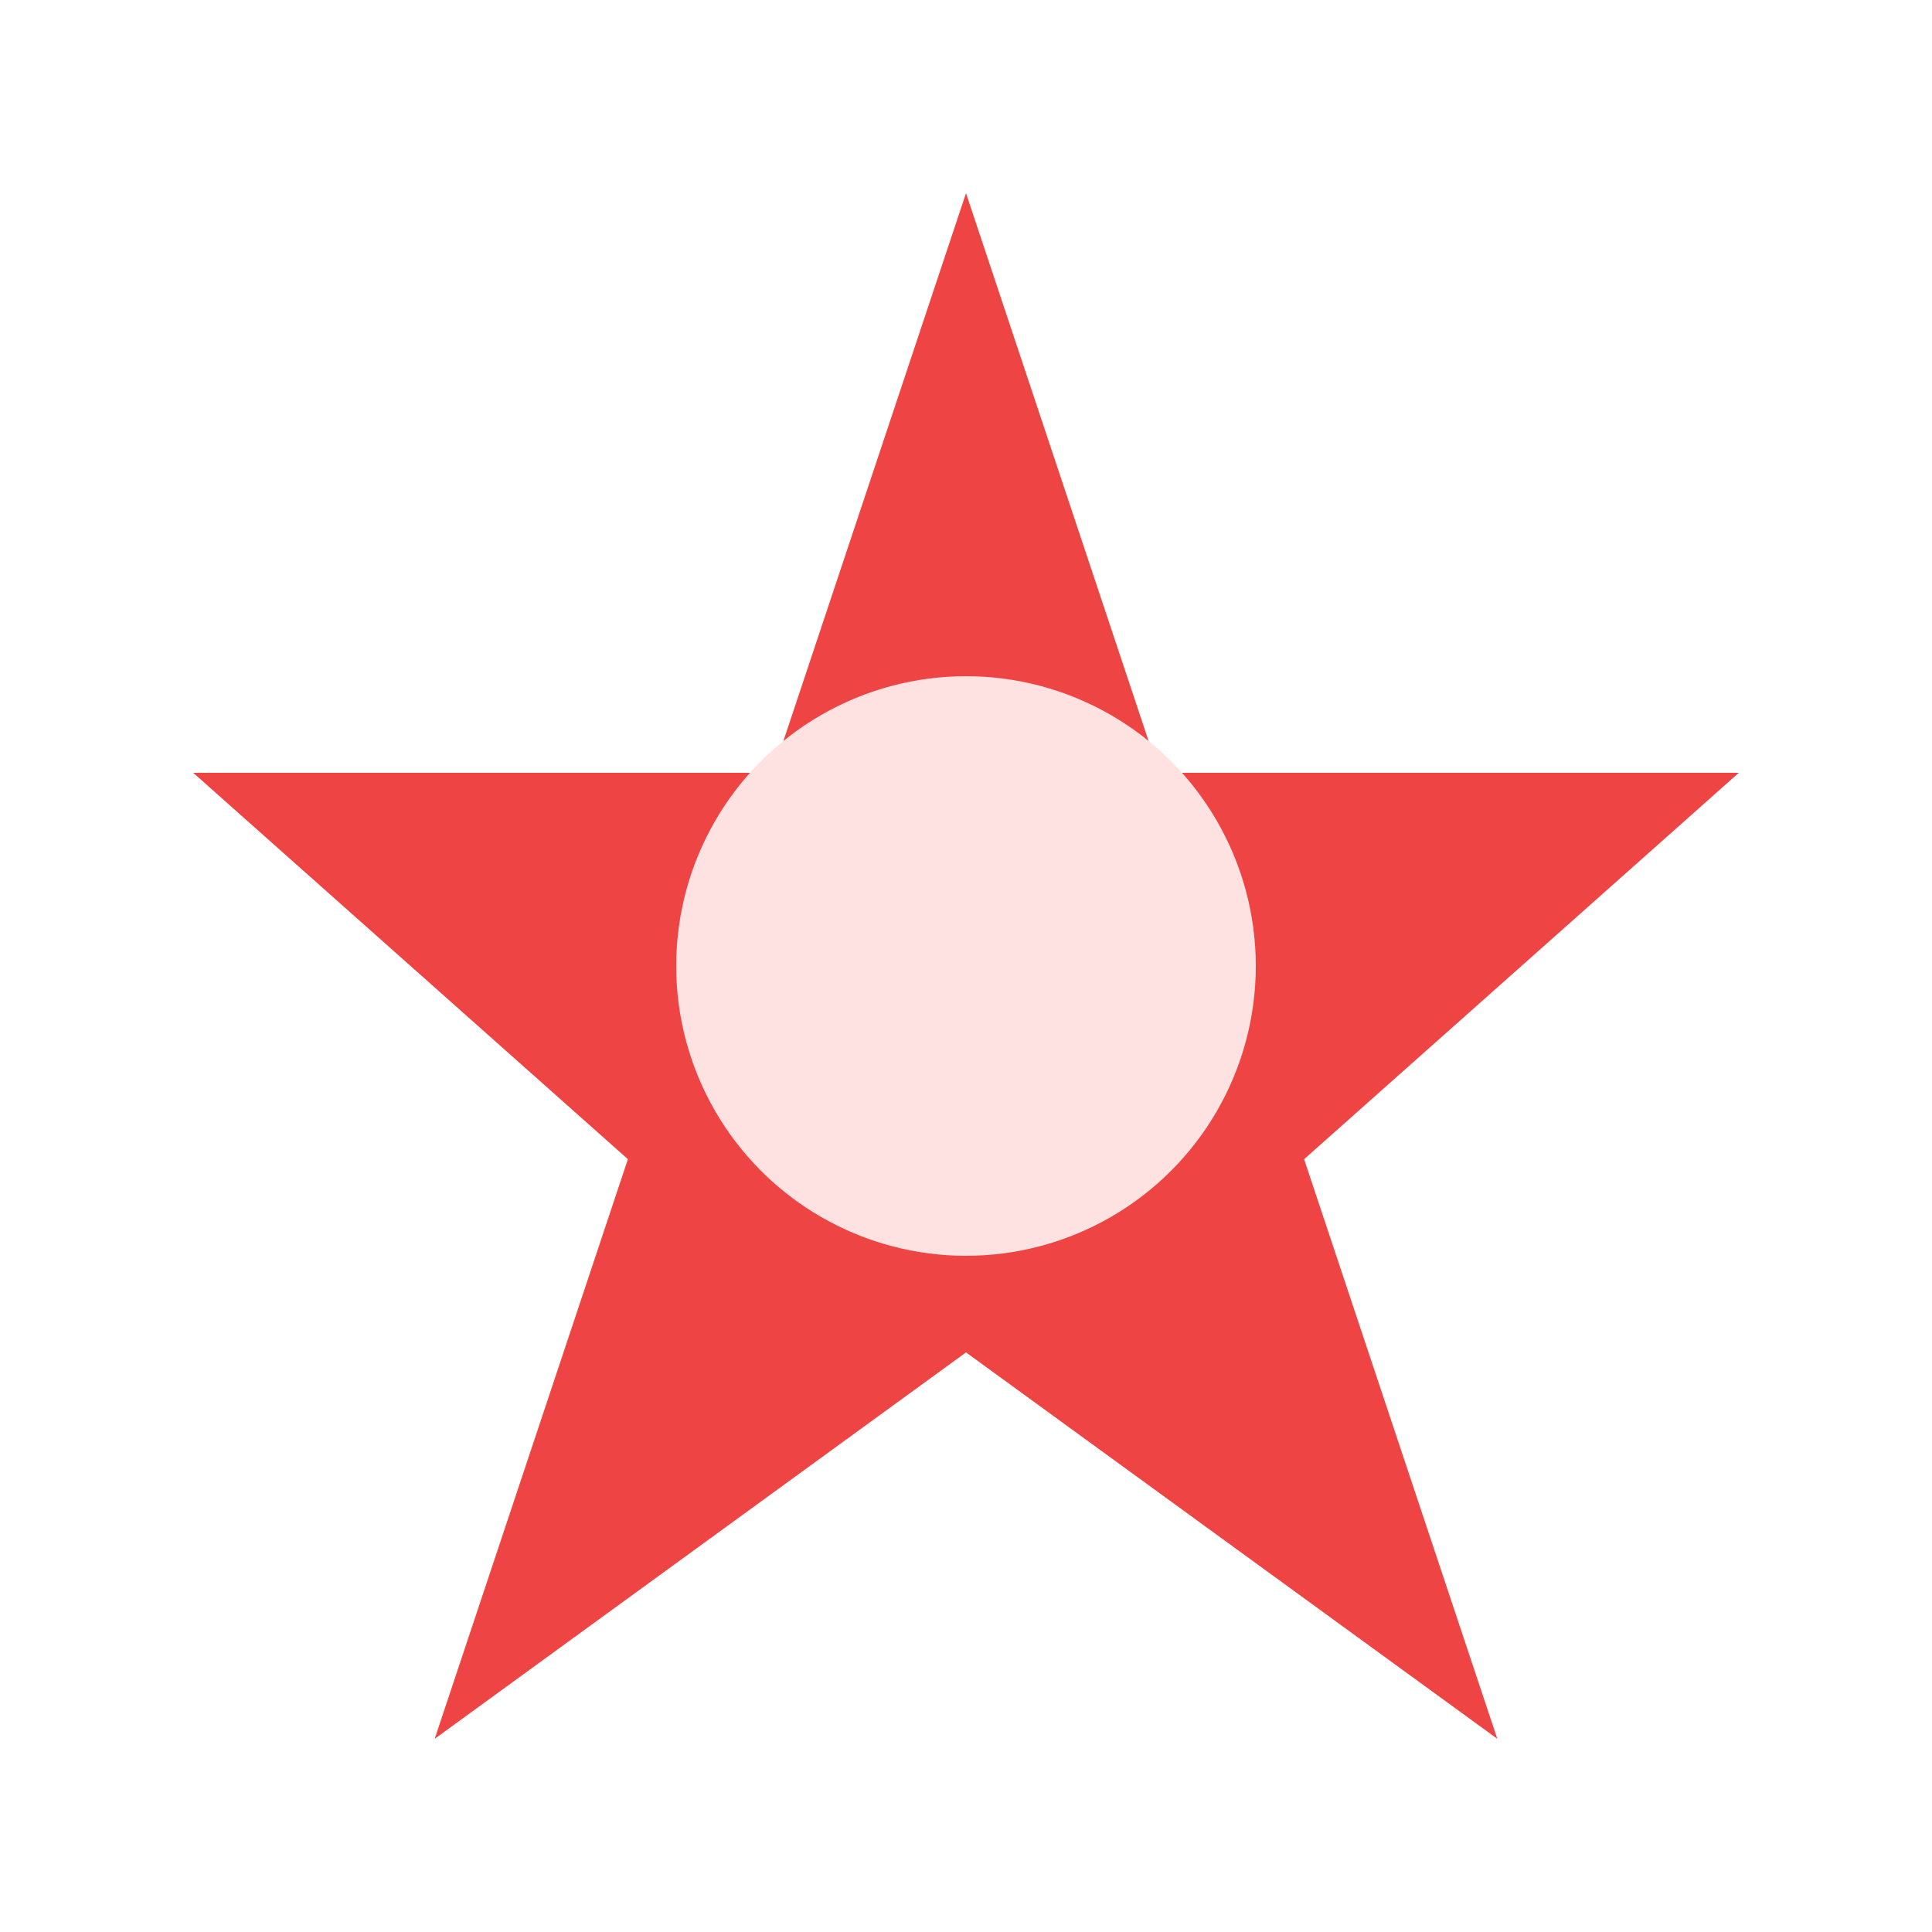 <svg width="20" height="20" viewBox="0 0 20 20" fill="none" xmlns="http://www.w3.org/2000/svg">
  <path d="M10 2 L12 8 L18 8 L13.5 12 L15.5 18 L10 14 L4.5 18 L6.5 12 L2 8 L8 8 Z" fill="#ef4444"/>
  <circle cx="10" cy="10" r="3" fill="#fee2e2"/>
  <animate attributeName="transform" values="scale(1);scale(1.1);scale(1)" dur="2s" repeatCount="indefinite"/>
</svg>
